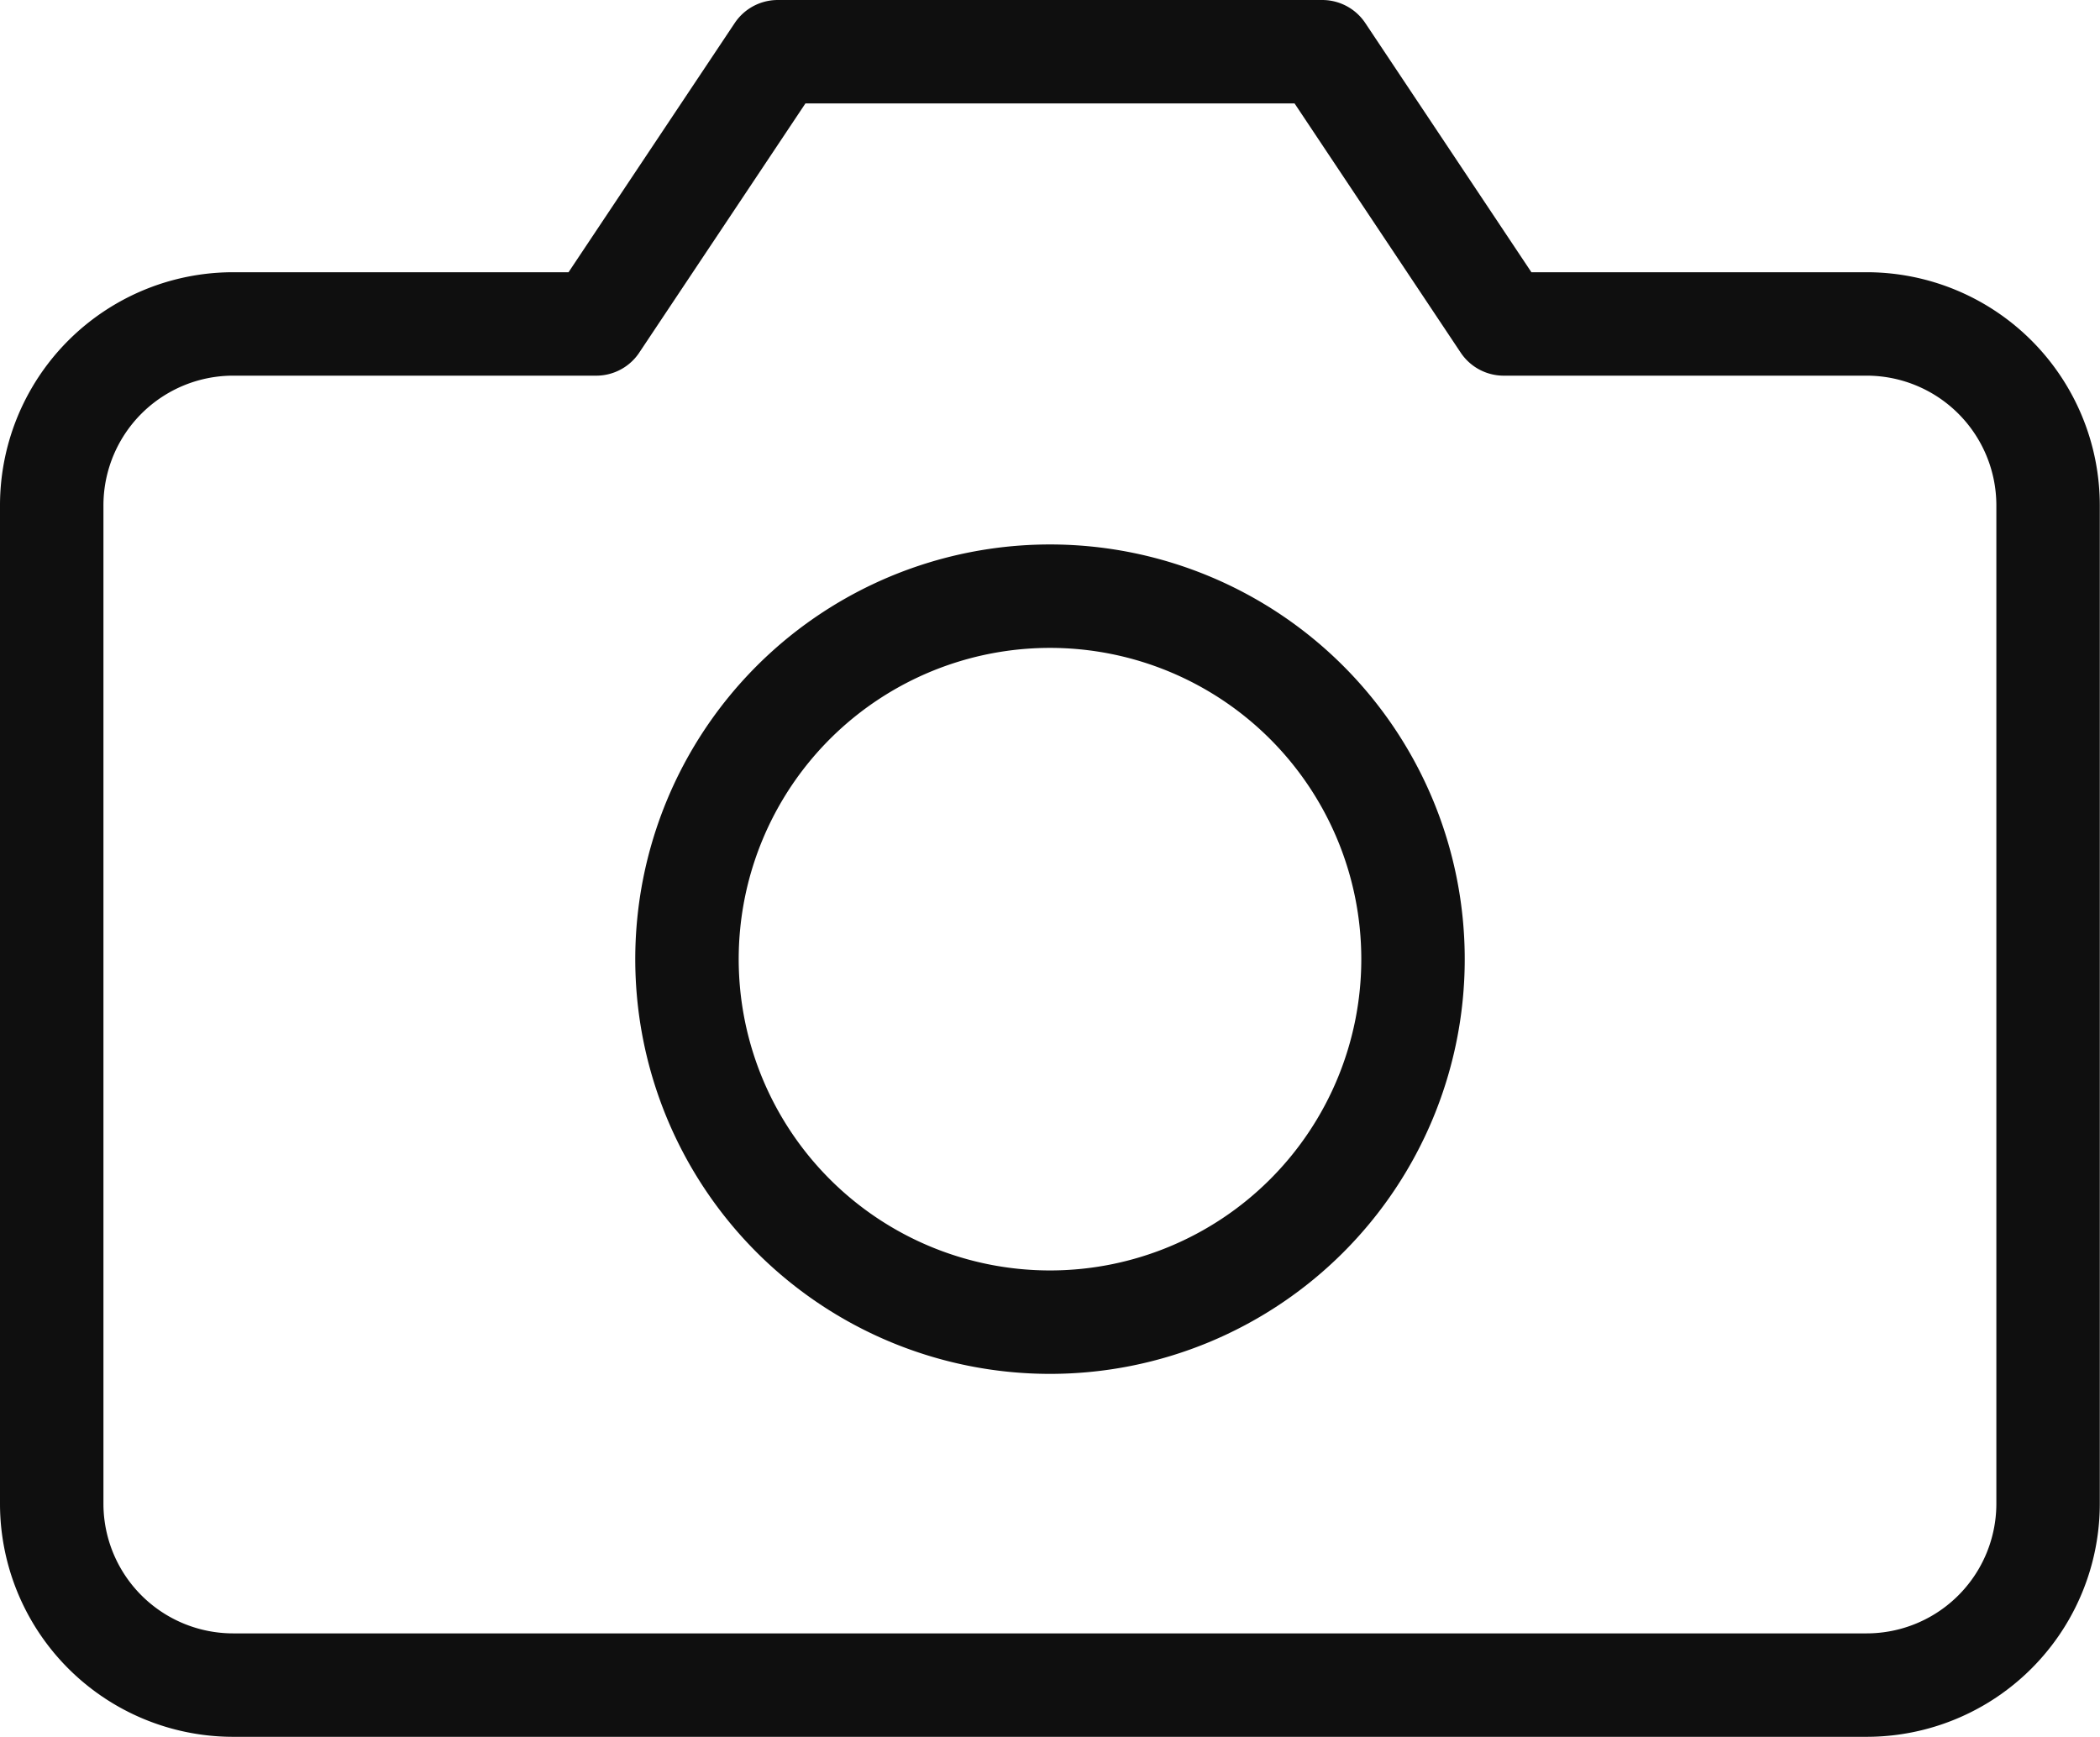 <svg xmlns="http://www.w3.org/2000/svg" width="40.604" height="33.585" viewBox="0 0 40.604 33.585">
  <g id="Icon_feather-camera" data-name="Icon feather-camera" transform="translate(-0.5 -3.5)">
    <path id="Path_37" data-name="Path 37" d="M40.1,32.575a3.509,3.509,0,0,1-3.509,3.509H5.009A3.509,3.509,0,0,1,1.5,32.575v-19.3A3.509,3.509,0,0,1,5.009,9.764h7.019L15.538,4.5H26.066l3.509,5.264h7.019A3.509,3.509,0,0,1,40.1,13.274Z" transform="translate(0 0)" fill="none" stroke="#0f0f0f" stroke-linecap="round" stroke-linejoin="round" stroke-width="2"/>
    <path id="Path_38" data-name="Path 38" d="M26.038,20.519A7.019,7.019,0,1,1,19.019,13.5,7.019,7.019,0,0,1,26.038,20.519Z" transform="translate(1.783 1.528)" fill="none" stroke="#0f0f0f" stroke-linecap="round" stroke-linejoin="round" stroke-width="2"/>
  </g>
</svg>

